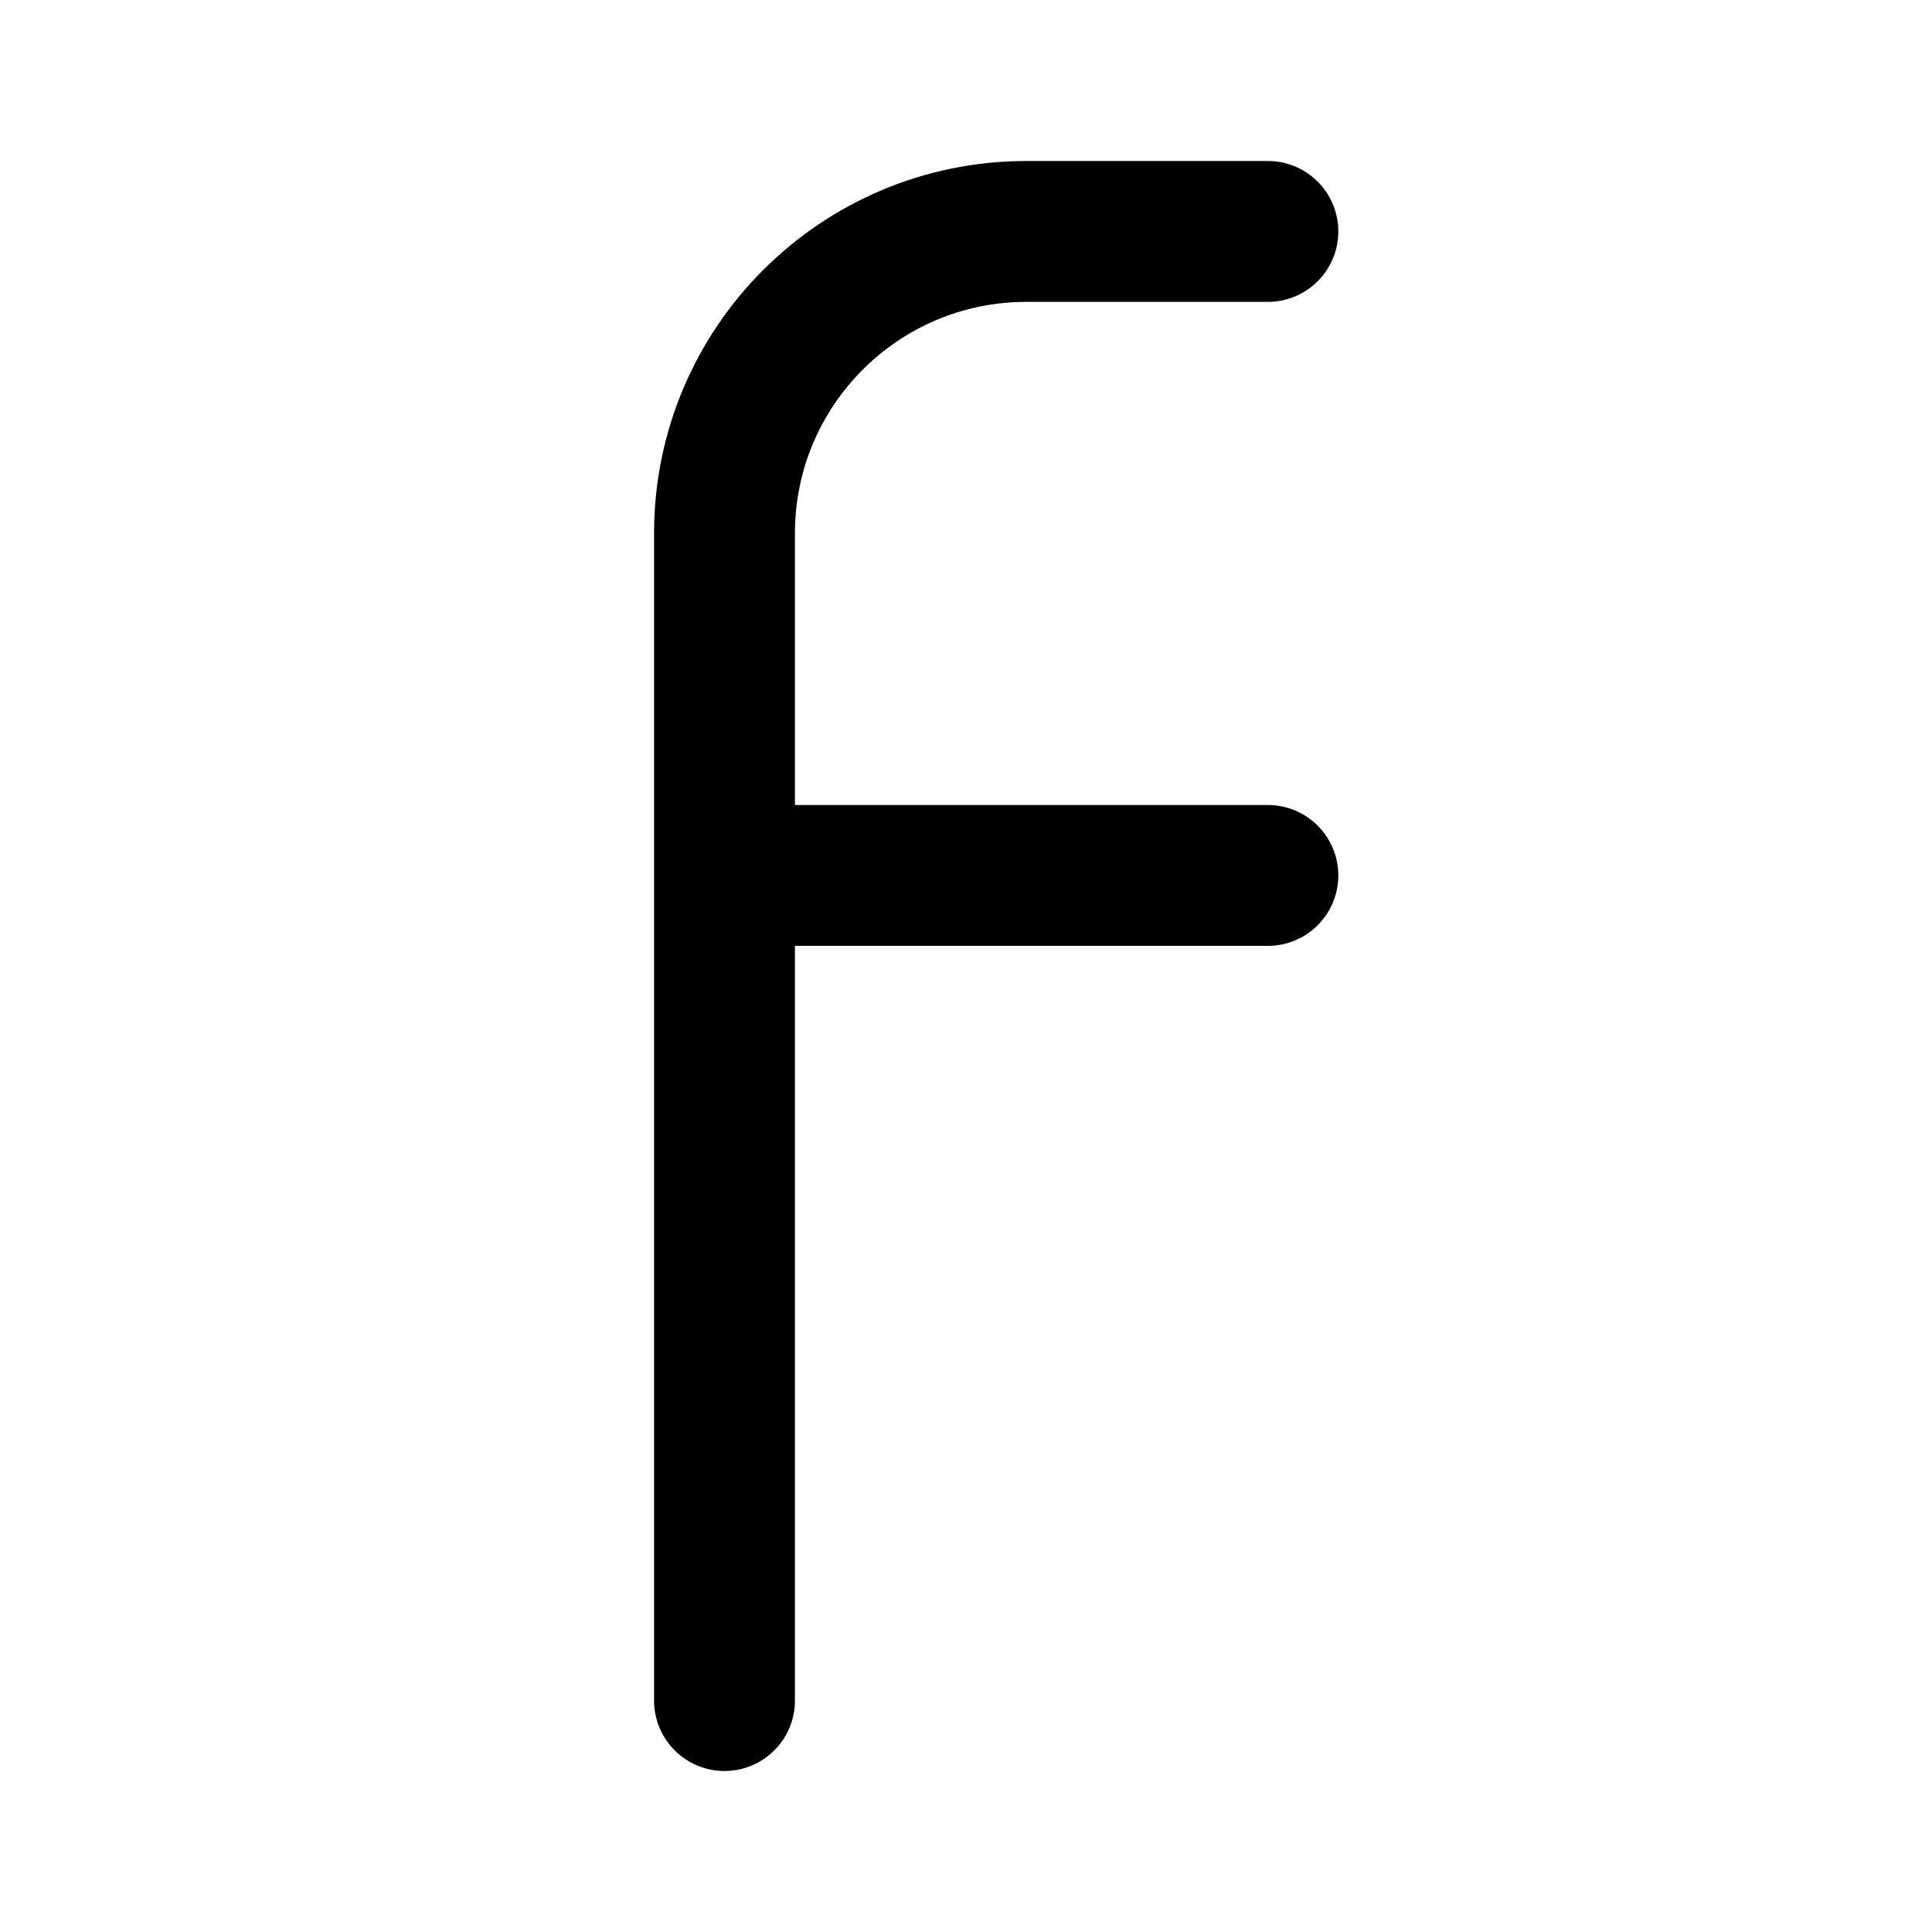 <svg width="192" height="192" viewBox="0 0 192 192" fill="none" xmlns="http://www.w3.org/2000/svg"><path d="M126 23h-24c-16.569 0-30 13.431-30 30v116m0-82h54" stroke="#000" stroke-width="14" stroke-linecap="round" stroke-linejoin="round"/></svg>
